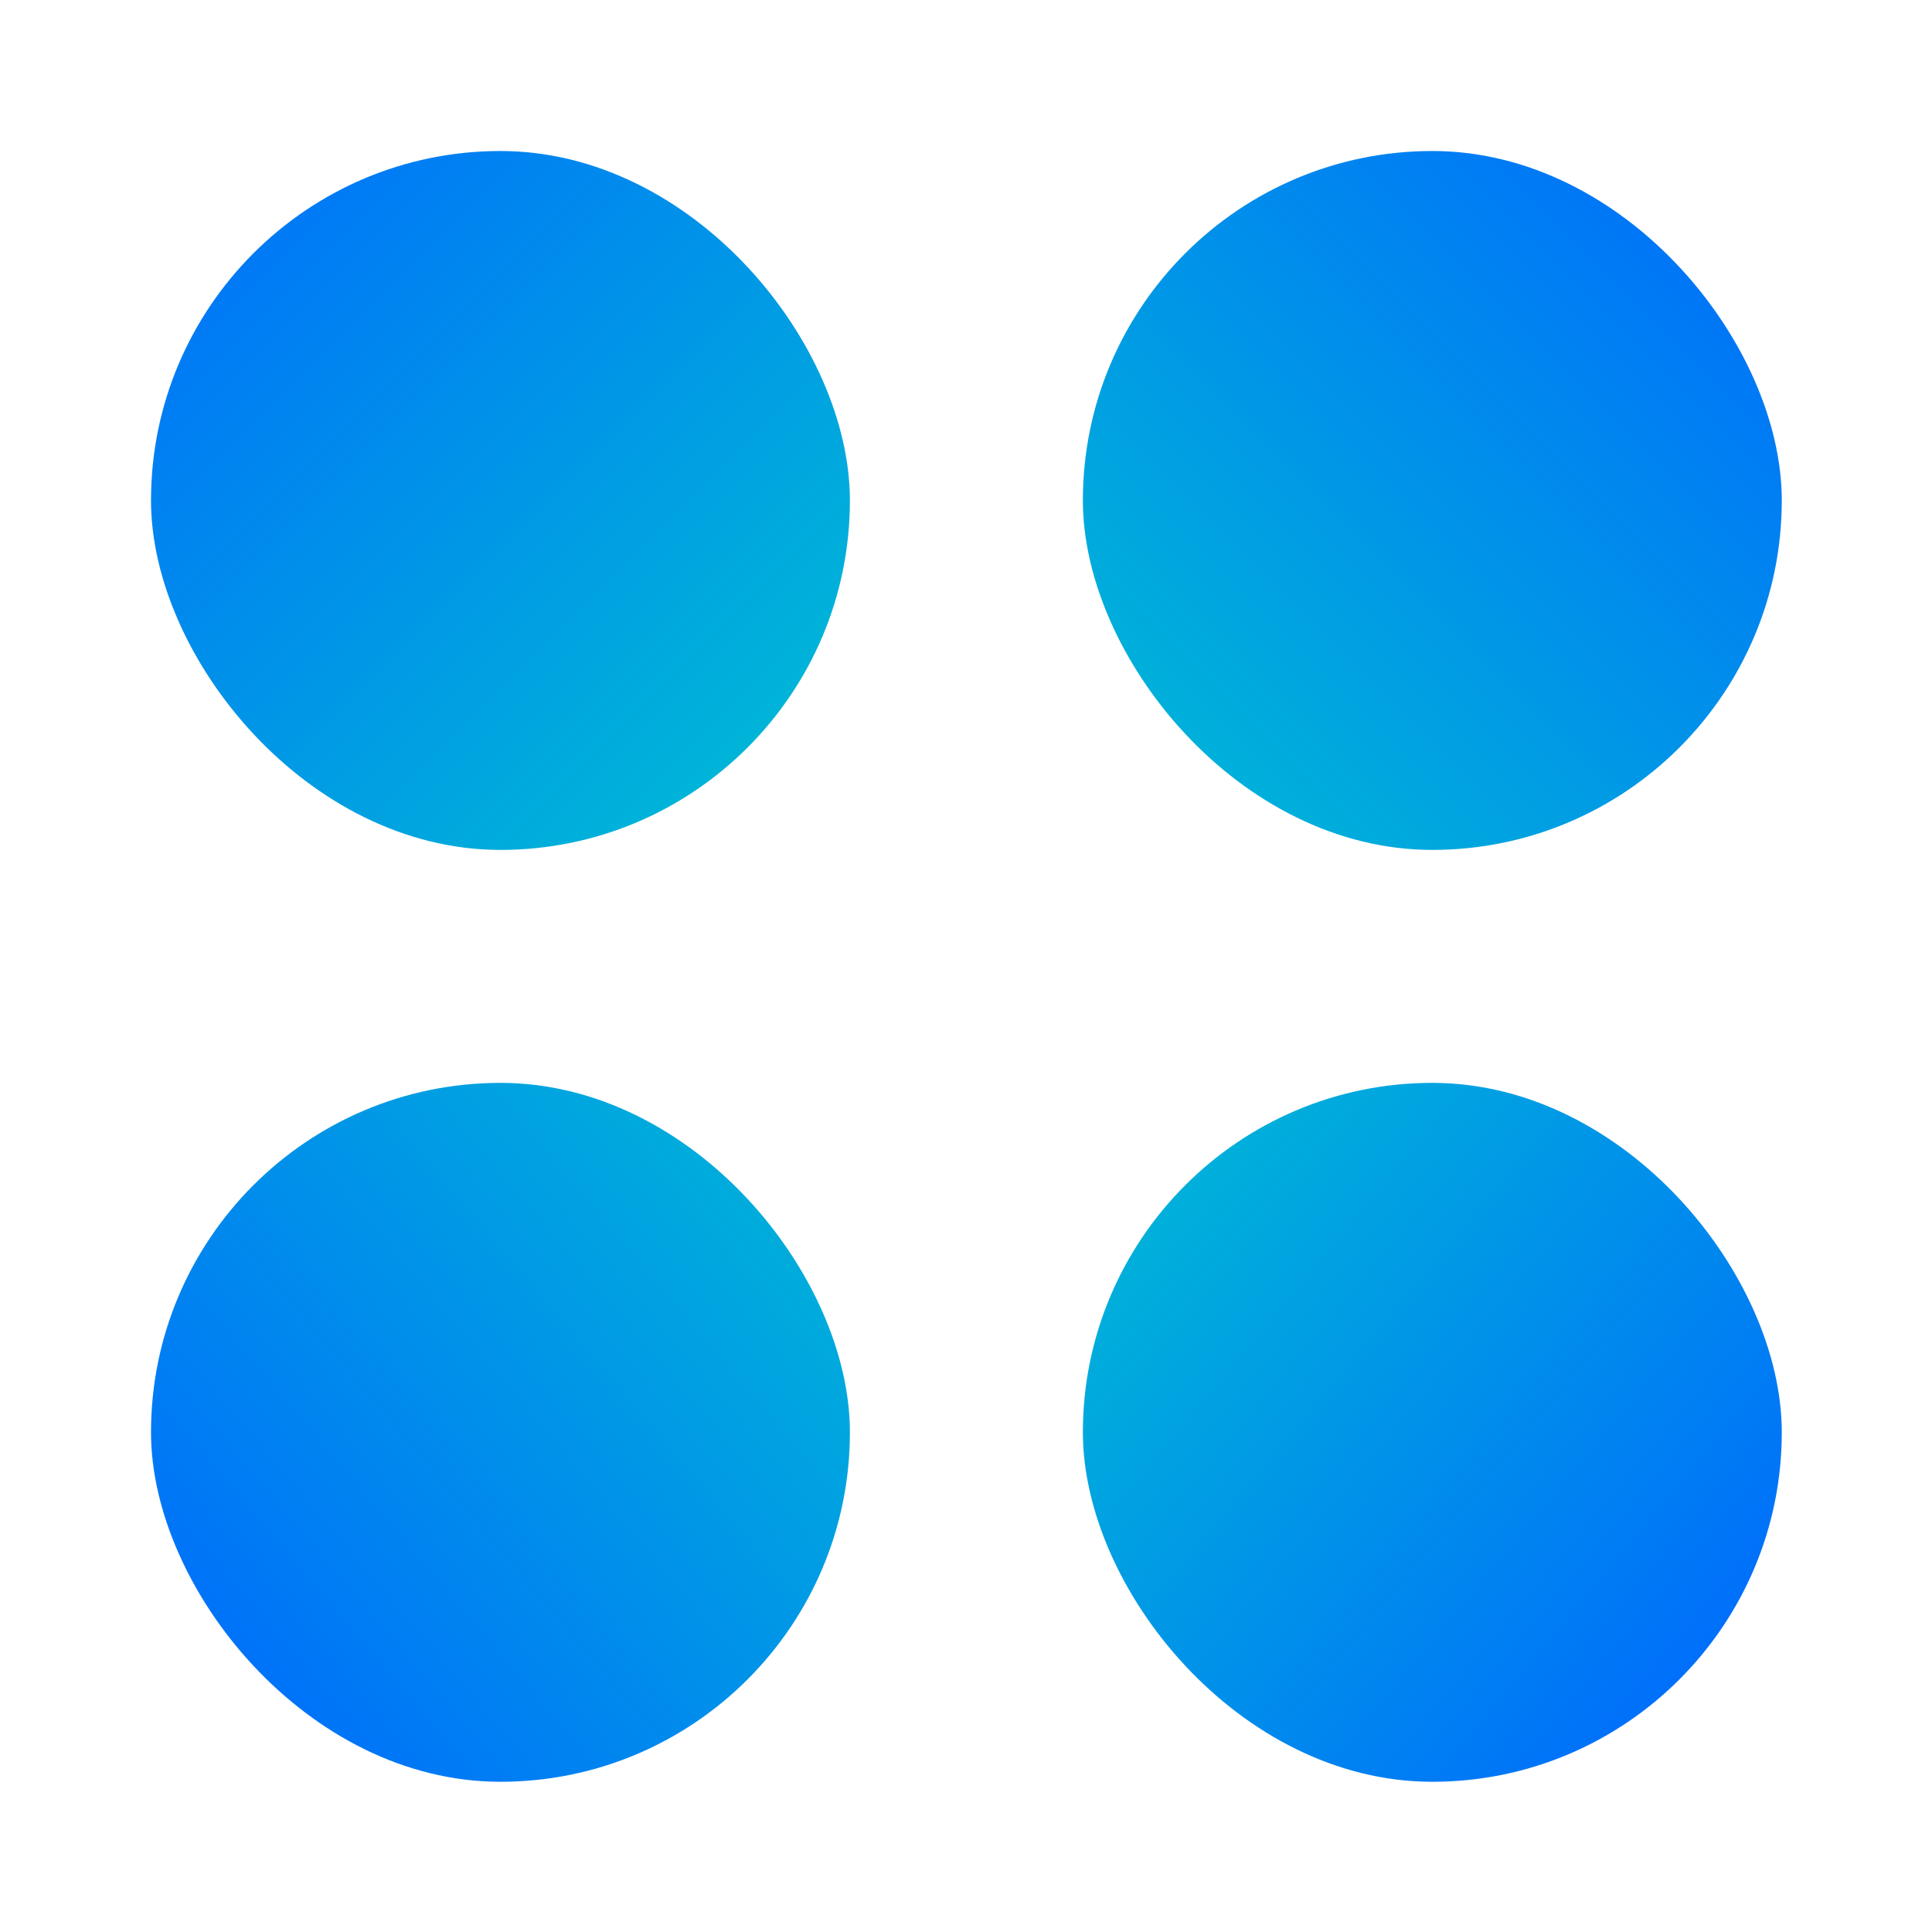 <?xml version="1.0" encoding="UTF-8" standalone="no"?>
<svg
   xmlns:osb="http://www.openswatchbook.org/uri/2009/osb"
   xmlns:dc="http://purl.org/dc/elements/1.1/"
   xmlns:cc="http://creativecommons.org/ns#"
   xmlns:rdf="http://www.w3.org/1999/02/22-rdf-syntax-ns#"
   xmlns:svg="http://www.w3.org/2000/svg"
   xmlns="http://www.w3.org/2000/svg"
   xmlns:xlink="http://www.w3.org/1999/xlink"
   xmlns:sodipodi="http://sodipodi.sourceforge.net/DTD/sodipodi-0.dtd"
   xmlns:inkscape="http://www.inkscape.org/namespaces/inkscape"
   width="32"
   height="32"
   id="svg3613"
   version="1.1"
   inkscape:version="1.0 (4035a4fb49, 2020-05-01)"
   sodipodi:docname="applications.svg">
  <defs
     id="defs3615">
    <linearGradient
       inkscape:collect="always"
       id="linearGradient904">
      <stop
         style="stop-color:#0066ff;stop-opacity:1"
         offset="0"
         id="stop900" />
      <stop
         style="stop-color:#00bcd4;stop-opacity:1"
         offset="1"
         id="stop902" />
    </linearGradient>
    <linearGradient
       inkscape:collect="always"
       id="linearGradient898">
      <stop
         style="stop-color:#0066ff;stop-opacity:1"
         offset="0"
         id="stop894" />
      <stop
         style="stop-color:#00bcd4;stop-opacity:1"
         offset="1"
         id="stop896" />
    </linearGradient>
    <linearGradient
       inkscape:collect="always"
       id="linearGradient892">
      <stop
         style="stop-color:#0066ff;stop-opacity:1"
         offset="0"
         id="stop888" />
      <stop
         style="stop-color:#00bcd4;stop-opacity:1"
         offset="1"
         id="stop890" />
    </linearGradient>
    <linearGradient
       inkscape:collect="always"
       id="linearGradient886">
      <stop
         style="stop-color:#0066ff;stop-opacity:1"
         offset="0"
         id="stop882" />
      <stop
         style="stop-color:#00bcd4;stop-opacity:1"
         offset="1"
         id="stop884" />
    </linearGradient>
    <linearGradient
       id="linearGradient885"
       inkscape:collect="always">
      <stop
         id="stop881"
         offset="0"
         style="stop-color:#0066ff;stop-opacity:1" />
      <stop
         id="stop883"
         offset="1"
         style="stop-color:#5599ff;stop-opacity:1" />
    </linearGradient>
    <style
       type="text/css"
       id="current-color-scheme" />
    <style
       type="text/css"
       id="current-color-scheme-5" />
    <style
       type="text/css"
       id="current-color-scheme-8" />
    <style
       type="text/css"
       id="current-color-scheme-7">.ColorScheme-Text {
      </style>
    <linearGradient
       id="linearGradient4207"
       osb:paint="gradient">
      <stop
         style="stop-color:#3498db;stop-opacity:1;"
         offset="0"
         id="stop3371" />
      <stop
         style="stop-color:#3498db;stop-opacity:0;"
         offset="1"
         id="stop3373" />
    </linearGradient>
    <style
       type="text/css"
       id="current-color-scheme-0" />
    <style
       type="text/css"
       id="current-color-scheme-8-6" />
    <style
       type="text/css"
       id="current-color-scheme-7-6" />
    <style
       type="text/css"
       id="current-color-scheme-4" />
    <style
       type="text/css"
       id="current-color-scheme-8-0" />
    <style
       type="text/css"
       id="current-color-scheme-7-7" />
    <linearGradient
       inkscape:collect="always"
       xlink:href="#linearGradient886"
       id="linearGradient887"
       x1="18.259"
       y1="3.741"
       x2="12.037"
       y2="9.963"
       gradientUnits="userSpaceOnUse" />
    <linearGradient
       inkscape:collect="always"
       xlink:href="#linearGradient898"
       id="linearGradient895"
       x1="3.741"
       y1="17.741"
       x2="10.481"
       y2="12.037"
       gradientUnits="userSpaceOnUse" />
    <linearGradient
       inkscape:collect="always"
       xlink:href="#linearGradient904"
       id="linearGradient903"
       x1="18.259"
       y1="17.222"
       x2="12.037"
       y2="12.037"
       gradientUnits="userSpaceOnUse" />
    <linearGradient
       inkscape:collect="always"
       xlink:href="#linearGradient885"
       id="linearGradient911"
       x1="4"
       y1="7"
       x2="10"
       y2="7"
       gradientUnits="userSpaceOnUse" />
    <linearGradient
       inkscape:collect="always"
       xlink:href="#linearGradient885"
       id="linearGradient919"
       x1="12"
       y1="7"
       x2="18"
       y2="7"
       gradientUnits="userSpaceOnUse" />
    <linearGradient
       inkscape:collect="always"
       xlink:href="#linearGradient885"
       id="linearGradient927"
       x1="12"
       y1="15"
       x2="18"
       y2="15"
       gradientUnits="userSpaceOnUse" />
    <linearGradient
       inkscape:collect="always"
       xlink:href="#linearGradient885"
       id="linearGradient935"
       x1="4"
       y1="15"
       x2="10"
       y2="15"
       gradientUnits="userSpaceOnUse" />
    <linearGradient
       inkscape:collect="always"
       xlink:href="#linearGradient885"
       id="linearGradient943"
       x1="6"
       y1="10.5"
       x2="15"
       y2="10.5"
       gradientUnits="userSpaceOnUse" />
    <linearGradient
       inkscape:collect="always"
       xlink:href="#linearGradient885"
       id="linearGradient951"
       x1="17"
       y1="10.5"
       x2="26"
       y2="10.5"
       gradientUnits="userSpaceOnUse" />
    <linearGradient
       inkscape:collect="always"
       xlink:href="#linearGradient885"
       id="linearGradient959"
       x1="6"
       y1="21.5"
       x2="15"
       y2="21.5"
       gradientUnits="userSpaceOnUse" />
    <linearGradient
       inkscape:collect="always"
       xlink:href="#linearGradient885"
       id="linearGradient967"
       x1="17"
       y1="21.5"
       x2="26"
       y2="21.5"
       gradientUnits="userSpaceOnUse" />
    <linearGradient
       y2="9.963"
       x2="9.444"
       y1="3.741"
       x1="3.222"
       gradientUnits="userSpaceOnUse"
       id="linearGradient888"
       xlink:href="#linearGradient892"
       inkscape:collect="always" />
  </defs>
  <sodipodi:namedview
     id="base"
     pagecolor="#ffffff"
     bordercolor="#000000"
     borderopacity="1"
     inkscape:pageopacity="1"
     inkscape:pageshadow="2"
     inkscape:zoom="5.7274522"
     inkscape:cx="35.265305"
     inkscape:cy="28.285342"
     inkscape:document-units="px"
     inkscape:current-layer="svg3613"
     showgrid="false"
     inkscape:window-width="1920"
     inkscape:window-height="1017"
     inkscape:window-x="0"
     inkscape:window-y="0"
     inkscape:window-maximized="1"
     inkscape:showpageshadow="false"
     borderlayer="true"
     inkscape:snap-bbox="true"
     inkscape:snap-bbox-midpoints="false"
     fit-margin-top="0"
     fit-margin-left="0"
     fit-margin-right="0"
     fit-margin-bottom="0"
     inkscape:snap-global="true"
     inkscape:object-paths="true"
     inkscape:object-nodes="true"
     inkscape:document-rotation="0"
     showguides="false"
     inkscape:lockguides="true">
    <inkscape:grid
       type="xygrid"
       id="grid4090"
       empspacing="4"
       visible="true"
       enabled="true"
       snapvisiblegridlinesonly="true"
       originx="-28"
       originy="-1.1107447e-15" />
  </sodipodi:namedview>
  <g
     id="22-22-applications-other"
     transform="translate(-28,10)"
     style="stroke:none">
    <rect
       style="fill:url(#linearGradient919);fill-opacity:1.0;stroke:none;stroke-opacity:0.801;stroke-width:0.7;stroke-miterlimit:4;stroke-dasharray:none"
       id="rect3759"
       width="6"
       height="6"
       x="12"
       y="4"
       ry="3" />
    <rect
       ry="3"
       y="4"
       x="4"
       height="6"
       width="6"
       id="rect3767"
       style="fill:url(#linearGradient911);fill-opacity:1.0;stroke:none;stroke-opacity:0.801;stroke-width:0.7;stroke-miterlimit:4;stroke-dasharray:none" />
    <rect
       style="fill:url(#linearGradient935);fill-opacity:1.0;stroke:none;stroke-opacity:0.801;stroke-width:0.7;stroke-miterlimit:4;stroke-dasharray:none"
       id="rect3769"
       width="6"
       height="6"
       x="4"
       y="12"
       ry="3" />
    <rect
       ry="3"
       y="12"
       x="12"
       height="6"
       width="6"
       id="rect3771"
       style="fill:url(#linearGradient927);fill-opacity:1.0;stroke:none;stroke-opacity:0.801;stroke-width:0.7;stroke-miterlimit:4;stroke-dasharray:none" />
    <rect
       ry="0"
       y="0"
       x="0"
       height="22"
       width="22"
       id="rect3776"
       style="fill:#ffffff;fill-opacity:0;stroke:none" />
  </g>
  <g
     id="g3858"
     transform="translate(-2e-6,34)">
    <g
       id="g3801">
      <rect
         style="fill:url(#linearGradient943);fill-opacity:1.0;stroke:none"
         id="rect3788"
         width="9"
         height="9"
         x="6"
         y="6"
         ry="2" />
      <rect
         ry="2"
         y="6"
         x="17"
         height="9"
         width="9"
         id="rect3790"
         style="fill:url(#linearGradient951);fill-opacity:1.0;stroke:none" />
      <rect
         style="fill:url(#linearGradient967);fill-opacity:1.0;stroke:none"
         id="rect3792"
         width="9"
         height="9"
         x="17"
         y="17"
         ry="2" />
      <rect
         ry="2"
         y="17"
         x="6"
         height="9"
         width="9"
         id="rect3794"
         style="fill:url(#linearGradient959);fill-opacity:1.0;stroke:none" />
      <path
         style="fill:#566060;fill-opacity:1;stroke:none"
         d="m 6,2 c -2.216,0 -4,1.784 -4,4 l 0,20 c 0,2.216 1.784,4 4,4 l 20,0 c 2.216,0 4,-1.784 4,-4 l 0,-20 c 0,-2.216 -1.784,-4 -4,-4 l -20,0 z m 0,2 20,0 c 1.108,0 2,0.892 2,2 l 0,20 c 0,1.108 -0.892,2 -2,2 l -20,0 c -1.108,0 -2,-0.892 -2,-2 l 0,-20 c 0,-1.108 0.892,-2 2,-2 z"
         id="rect3796"
         inkscape:connector-curvature="0" />
    </g>
    <rect
       ry="2"
       y="-1.8731531e-05"
       x="2e-06"
       height="32"
       width="32"
       id="rect3808"
       style="fill:#ffff00;fill-opacity:0;stroke:none" />
  </g>
  <g
     id="applications-other"
     transform="scale(1.455,1.455)"
     style="stroke:none">
    <g
       id="g4308"
       transform="matrix(1.326,0,0,1.326,-3.585,-3.585)"
       style="stroke:none;stroke-opacity:0.801;stroke-width:0.259;stroke-miterlimit:4;stroke-dasharray:none;stroke-linejoin:round;stroke-linecap:round">
      <rect
         ry="3"
         y="4"
         x="12"
         height="6"
         width="6"
         id="rect3759-3"
         style="fill:url(#linearGradient887);fill-opacity:1;stroke:none;stroke-opacity:0.801;stroke-width:0.363;stroke-miterlimit:4;stroke-dasharray:none;stroke-linejoin:round;stroke-linecap:round" />
      <rect
         style="fill:url(#linearGradient888);fill-opacity:1;stroke:none;stroke-width:0.363;stroke-linecap:round;stroke-linejoin:round;stroke-miterlimit:4;stroke-dasharray:none;stroke-opacity:0.801"
         id="rect3767-3"
         width="6"
         height="6"
         x="4"
         y="4"
         ry="3" />
      <rect
         ry="3"
         y="12"
         x="4"
         height="6"
         width="6"
         id="rect3769-2"
         style="fill:url(#linearGradient895);fill-opacity:1;stroke:none;stroke-opacity:0.801;stroke-width:0.363;stroke-miterlimit:4;stroke-dasharray:none;stroke-linejoin:round;stroke-linecap:round" />
      <rect
         style="fill:url(#linearGradient903);fill-opacity:1;stroke:none;stroke-opacity:0.801;stroke-width:0.363;stroke-miterlimit:4;stroke-dasharray:none;stroke-linejoin:round;stroke-linecap:round"
         id="rect3771-6"
         width="6"
         height="6"
         x="12"
         y="12"
         ry="3" />
    </g>
    <rect
       ry="0"
       y="0"
       x="0"
       height="22"
       width="22"
       id="rect3776-0"
       style="fill:#ffffff;fill-opacity:0;stroke:none" />
  </g>
</svg>

